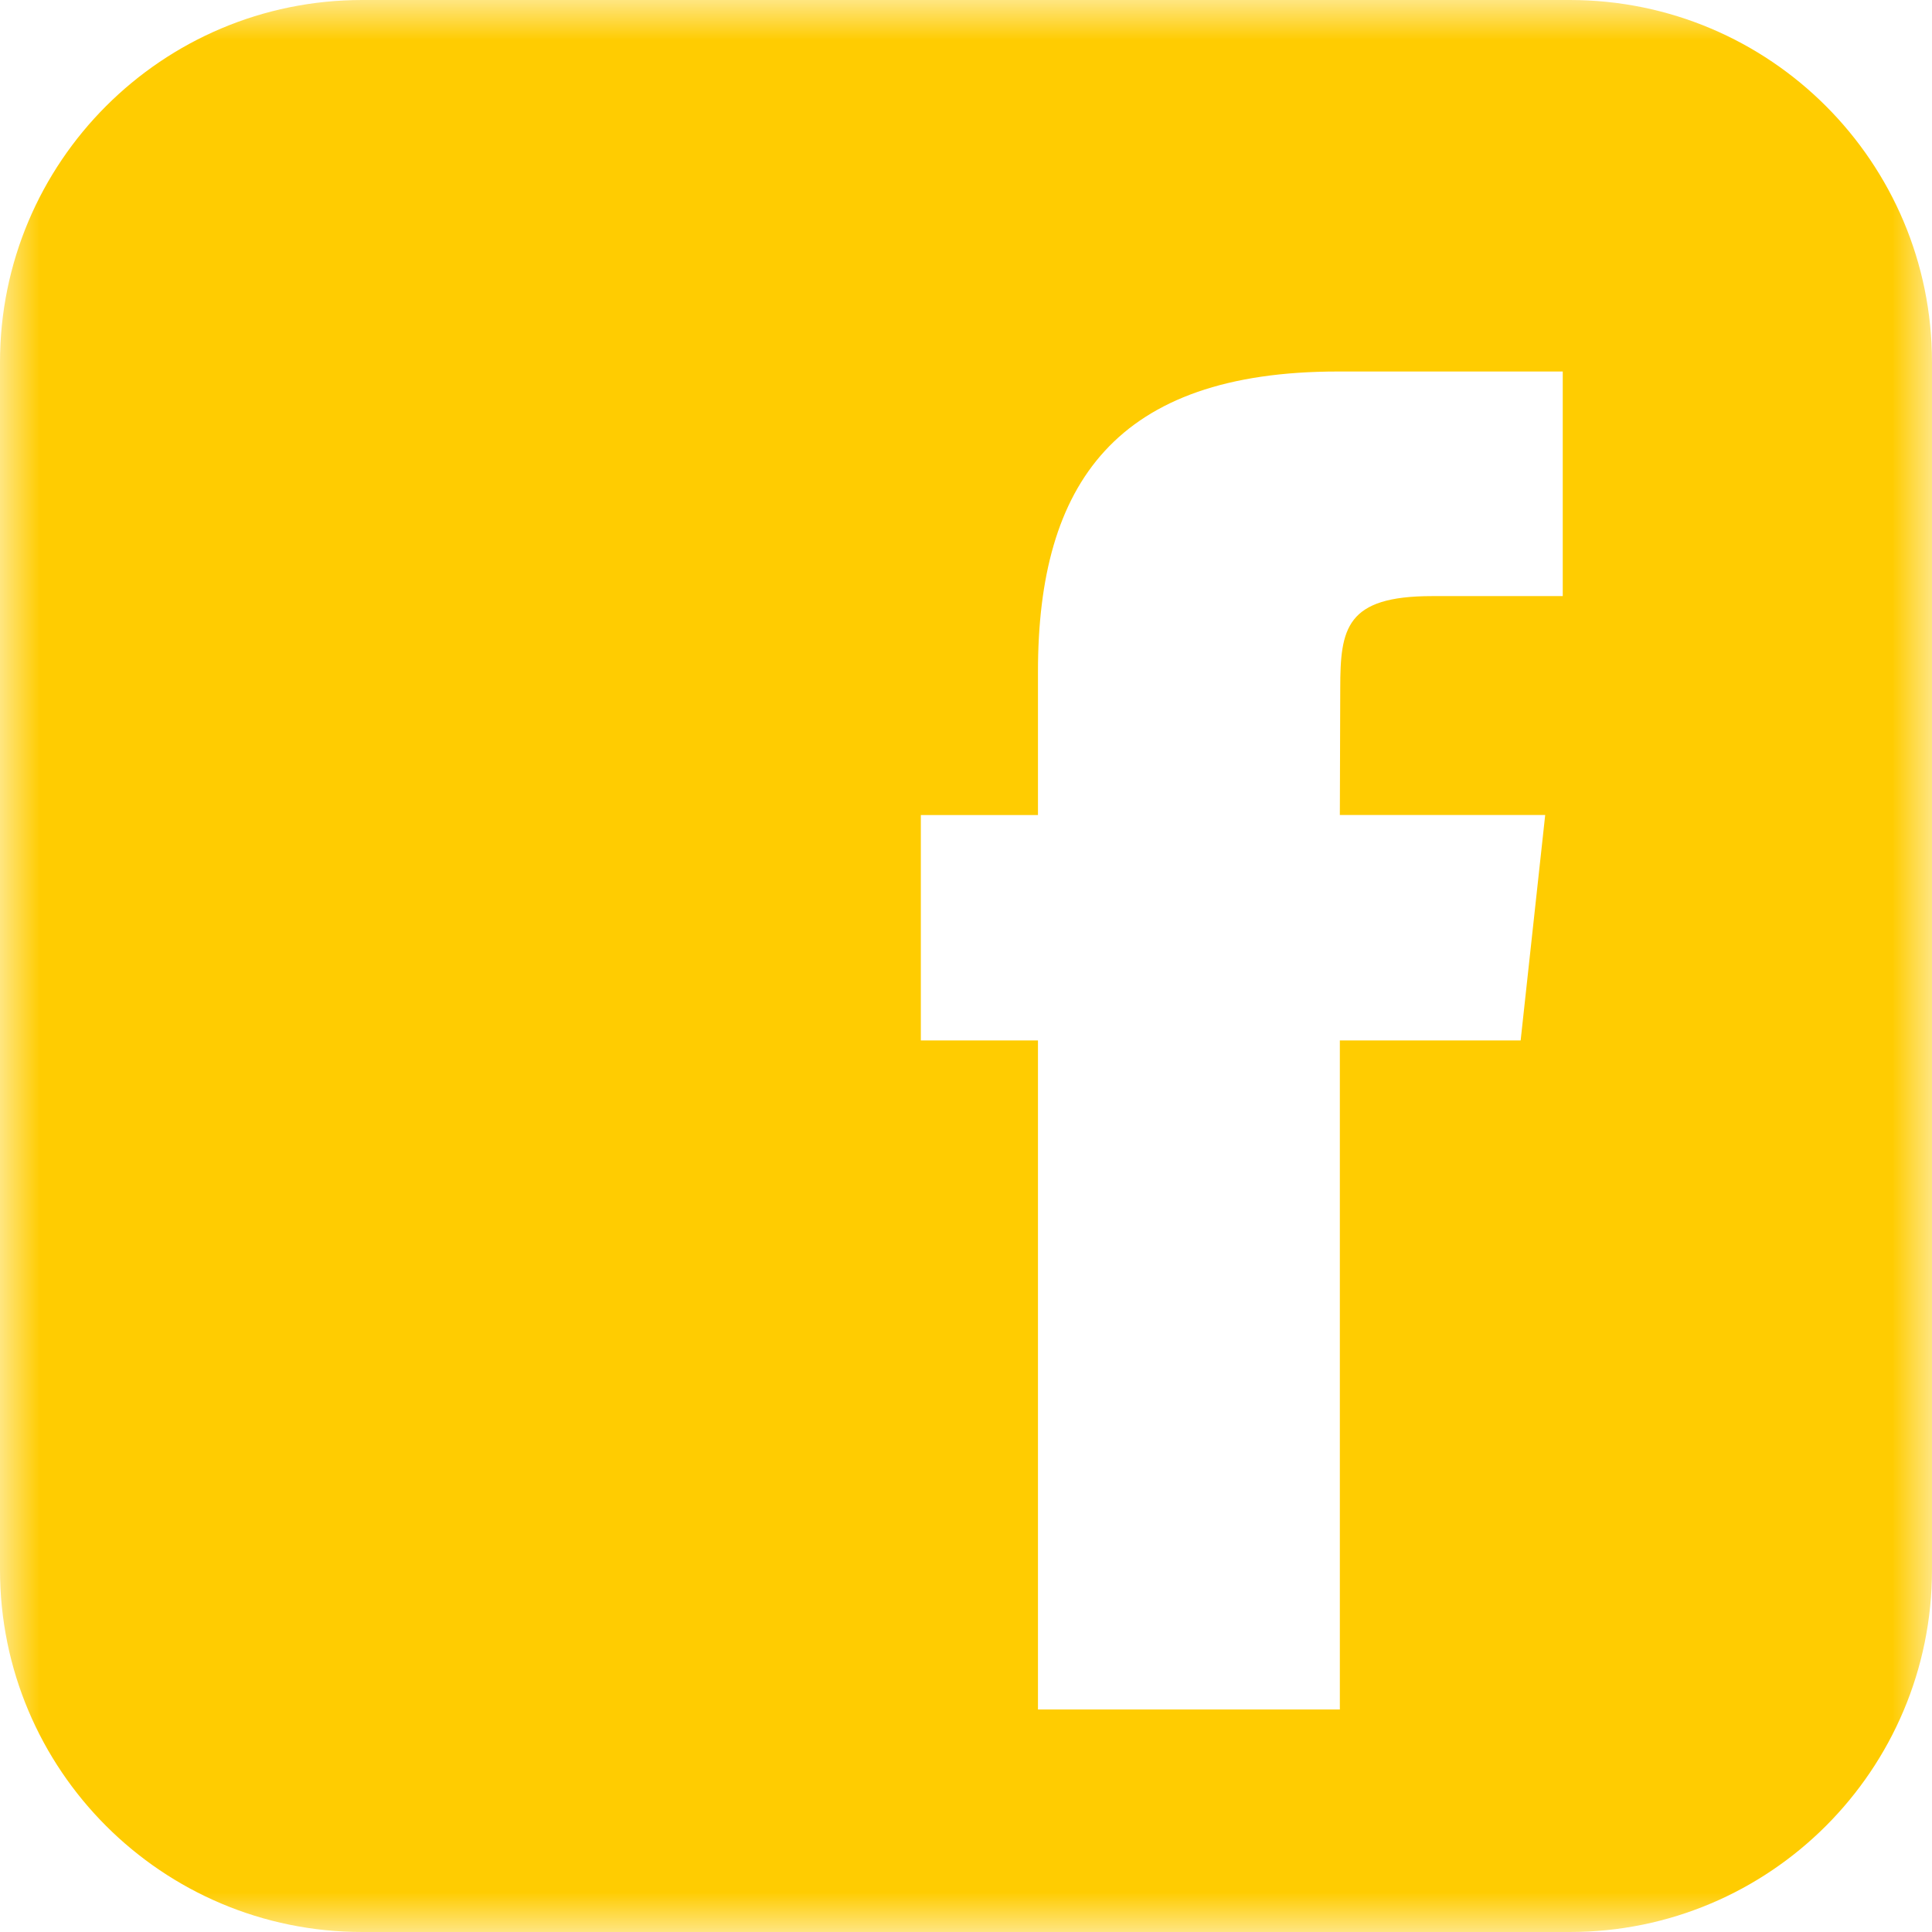 <?xml version="1.0" encoding="UTF-8"?>
<svg width="24px" height="24px" viewBox="0 0 24 24" version="1.1" xmlns="http://www.w3.org/2000/svg" xmlns:xlink="http://www.w3.org/1999/xlink">
    <!-- Generator: sketchtool 46.2 (44496) - http://www.bohemiancoding.com/sketch -->
    <title>9EFA63B0-EB05-43B5-8066-94C265EF7926</title>
    <desc>Created with sketchtool.</desc>
    <defs>
        <polygon id="path-1" points="0 24 24 24 24 0 5.08220165e-21 0"></polygon>
    </defs>
    <g id="pazomat" stroke="none" stroke-width="1" fill="none" fill-rule="evenodd">
        <g id="001_pazomat_hp-" transform="translate(-78, -2678)">
            <g id="icon3" transform="translate(78, 2678)">
                <mask id="mask-2" fill="white">
                    <use xlink:href="#path-1"></use>
                </mask>
                <g id="Clip-2"></g>
                <path d="M18.89,12.925 L16.644,12.925 L16.644,21.236 L12.894,21.236 L12.894,12.925 L11.439,12.925 L11.439,10.125 L12.894,10.125 L12.894,8.342 C12.894,6.004 13.865,4.615 16.621,4.615 L19.413,4.615 L19.413,7.405 L17.791,7.405 C16.719,7.405 16.649,7.805 16.649,8.552 L16.644,10.124 L19.195,10.124 L18.89,12.925 Z M19.5,0 L4.5,0 C2.014,0 0,2.014 0,4.5 L0,19.5 C0,21.986 2.014,24 4.5,24 L19.5,24 C21.986,24 24,21.986 24,19.5 L24,4.5 C24,2.014 21.986,0 19.5,0 L19.5,0 Z" id="Fill-1" fill="#FFCC01" mask="url(#mask-2)"></path>
            </g>
        </g>
    </g>
</svg>